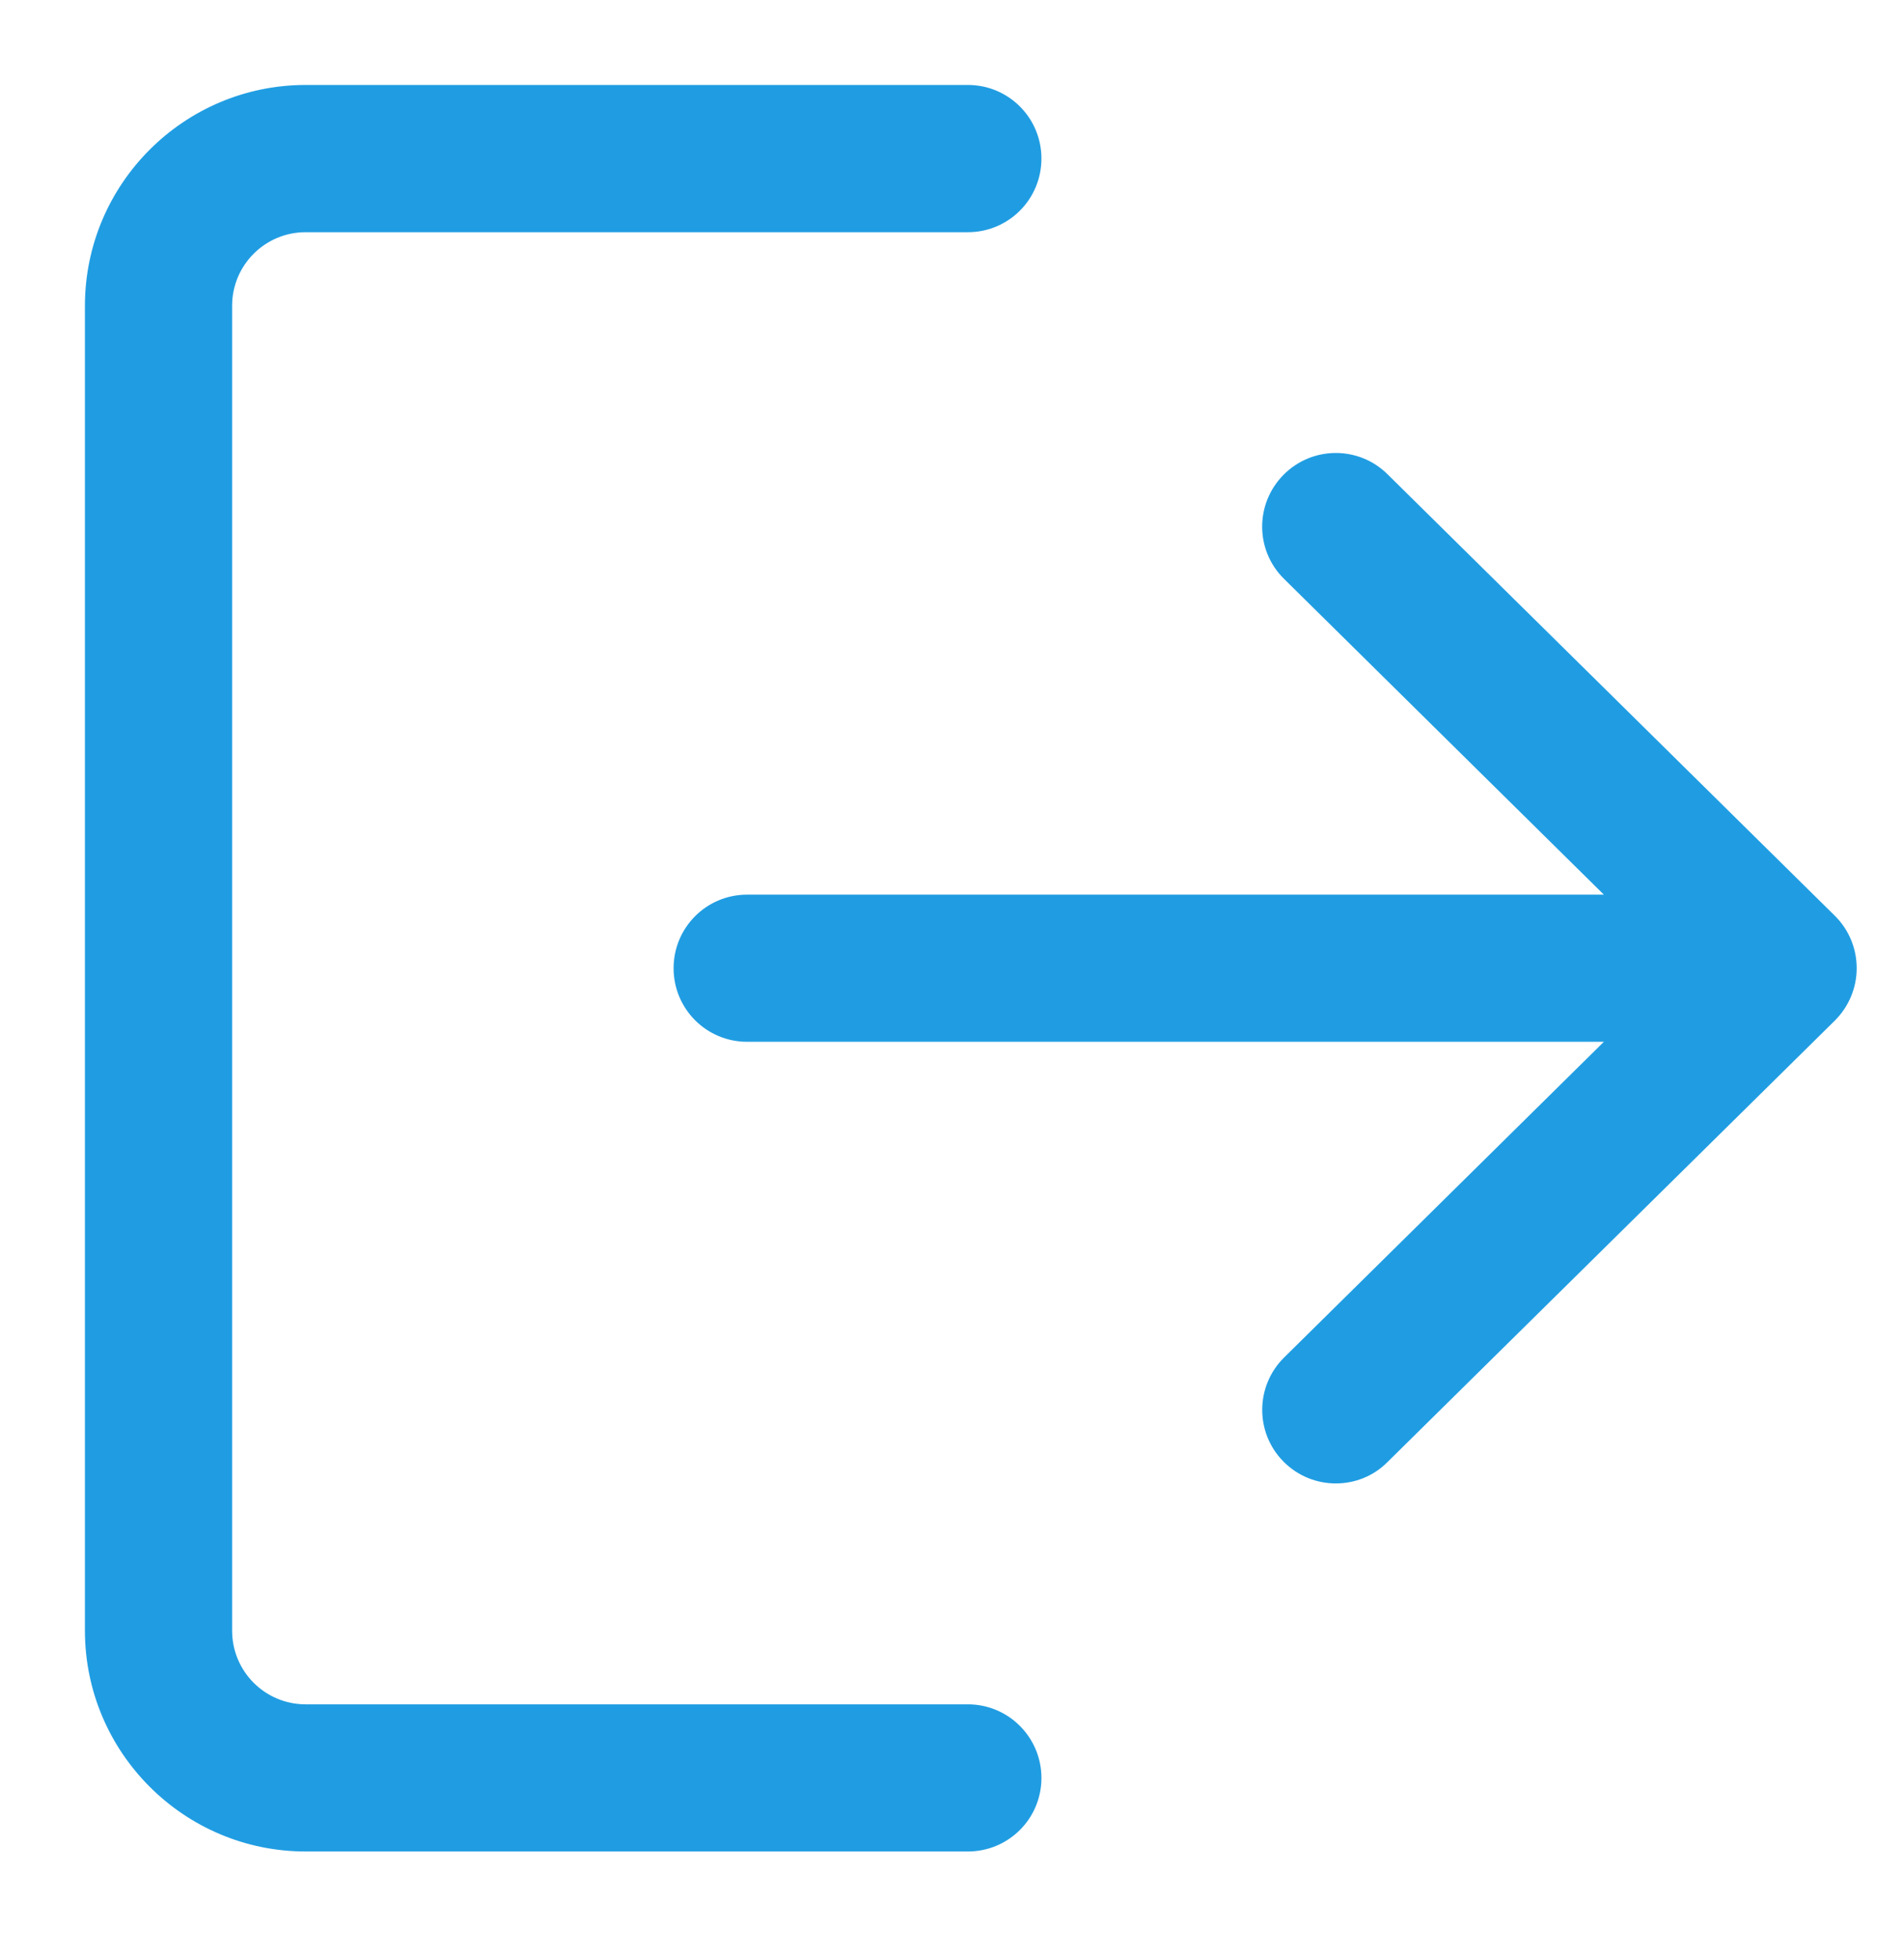 <?xml version="1.0" encoding="utf-8"?>
<!-- Generator: Adobe Illustrator 16.0.0, SVG Export Plug-In . SVG Version: 6.00 Build 0)  -->
<!DOCTYPE svg PUBLIC "-//W3C//DTD SVG 1.1//EN" "http://www.w3.org/Graphics/SVG/1.1/DTD/svg11.dtd">
<svg version="1.1" id="Capa_1" xmlns="http://www.w3.org/2000/svg" xmlns:xlink="http://www.w3.org/1999/xlink" x="0px" y="0px"
	 width="22.418px" height="23.043px" viewBox="0 0 22.418 23.043" enable-background="new 0 0 22.418 23.043" xml:space="preserve">
<g>
	<g>
		<path fill="#209DE2" d="M11.396,20.06H3.599c-0.479,0-0.866-0.388-0.866-0.867V3.599c0-0.479,0.388-0.866,0.866-0.866h7.797
			c0.479,0,0.866-0.387,0.866-0.867C12.262,1.387,11.875,1,11.396,1H3.599C2.166,1,1,2.166,1,3.599v15.594
			c0,1.433,1.166,2.599,2.599,2.599h7.797c0.479,0,0.866-0.387,0.866-0.865S11.875,20.06,11.396,20.06z"/>
	</g>
</g>
<g>
	<g>
		<path fill="#209DE2" d="M21.604,10.779l-5.268-5.198c-0.34-0.336-0.889-0.332-1.225,0.009c-0.336,0.341-0.334,0.889,0.009,1.225
			l3.764,3.715H8.797c-0.479,0-0.866,0.387-0.866,0.866s0.387,0.866,0.866,0.866h10.087l-3.764,3.715
			c-0.341,0.336-0.345,0.885-0.009,1.225c0.17,0.172,0.393,0.258,0.617,0.258c0.22,0,0.439-0.082,0.607-0.25l5.268-5.197
			c0.164-0.163,0.258-0.385,0.258-0.617S21.77,10.943,21.604,10.779z"/>
	</g>
</g>
</svg>
